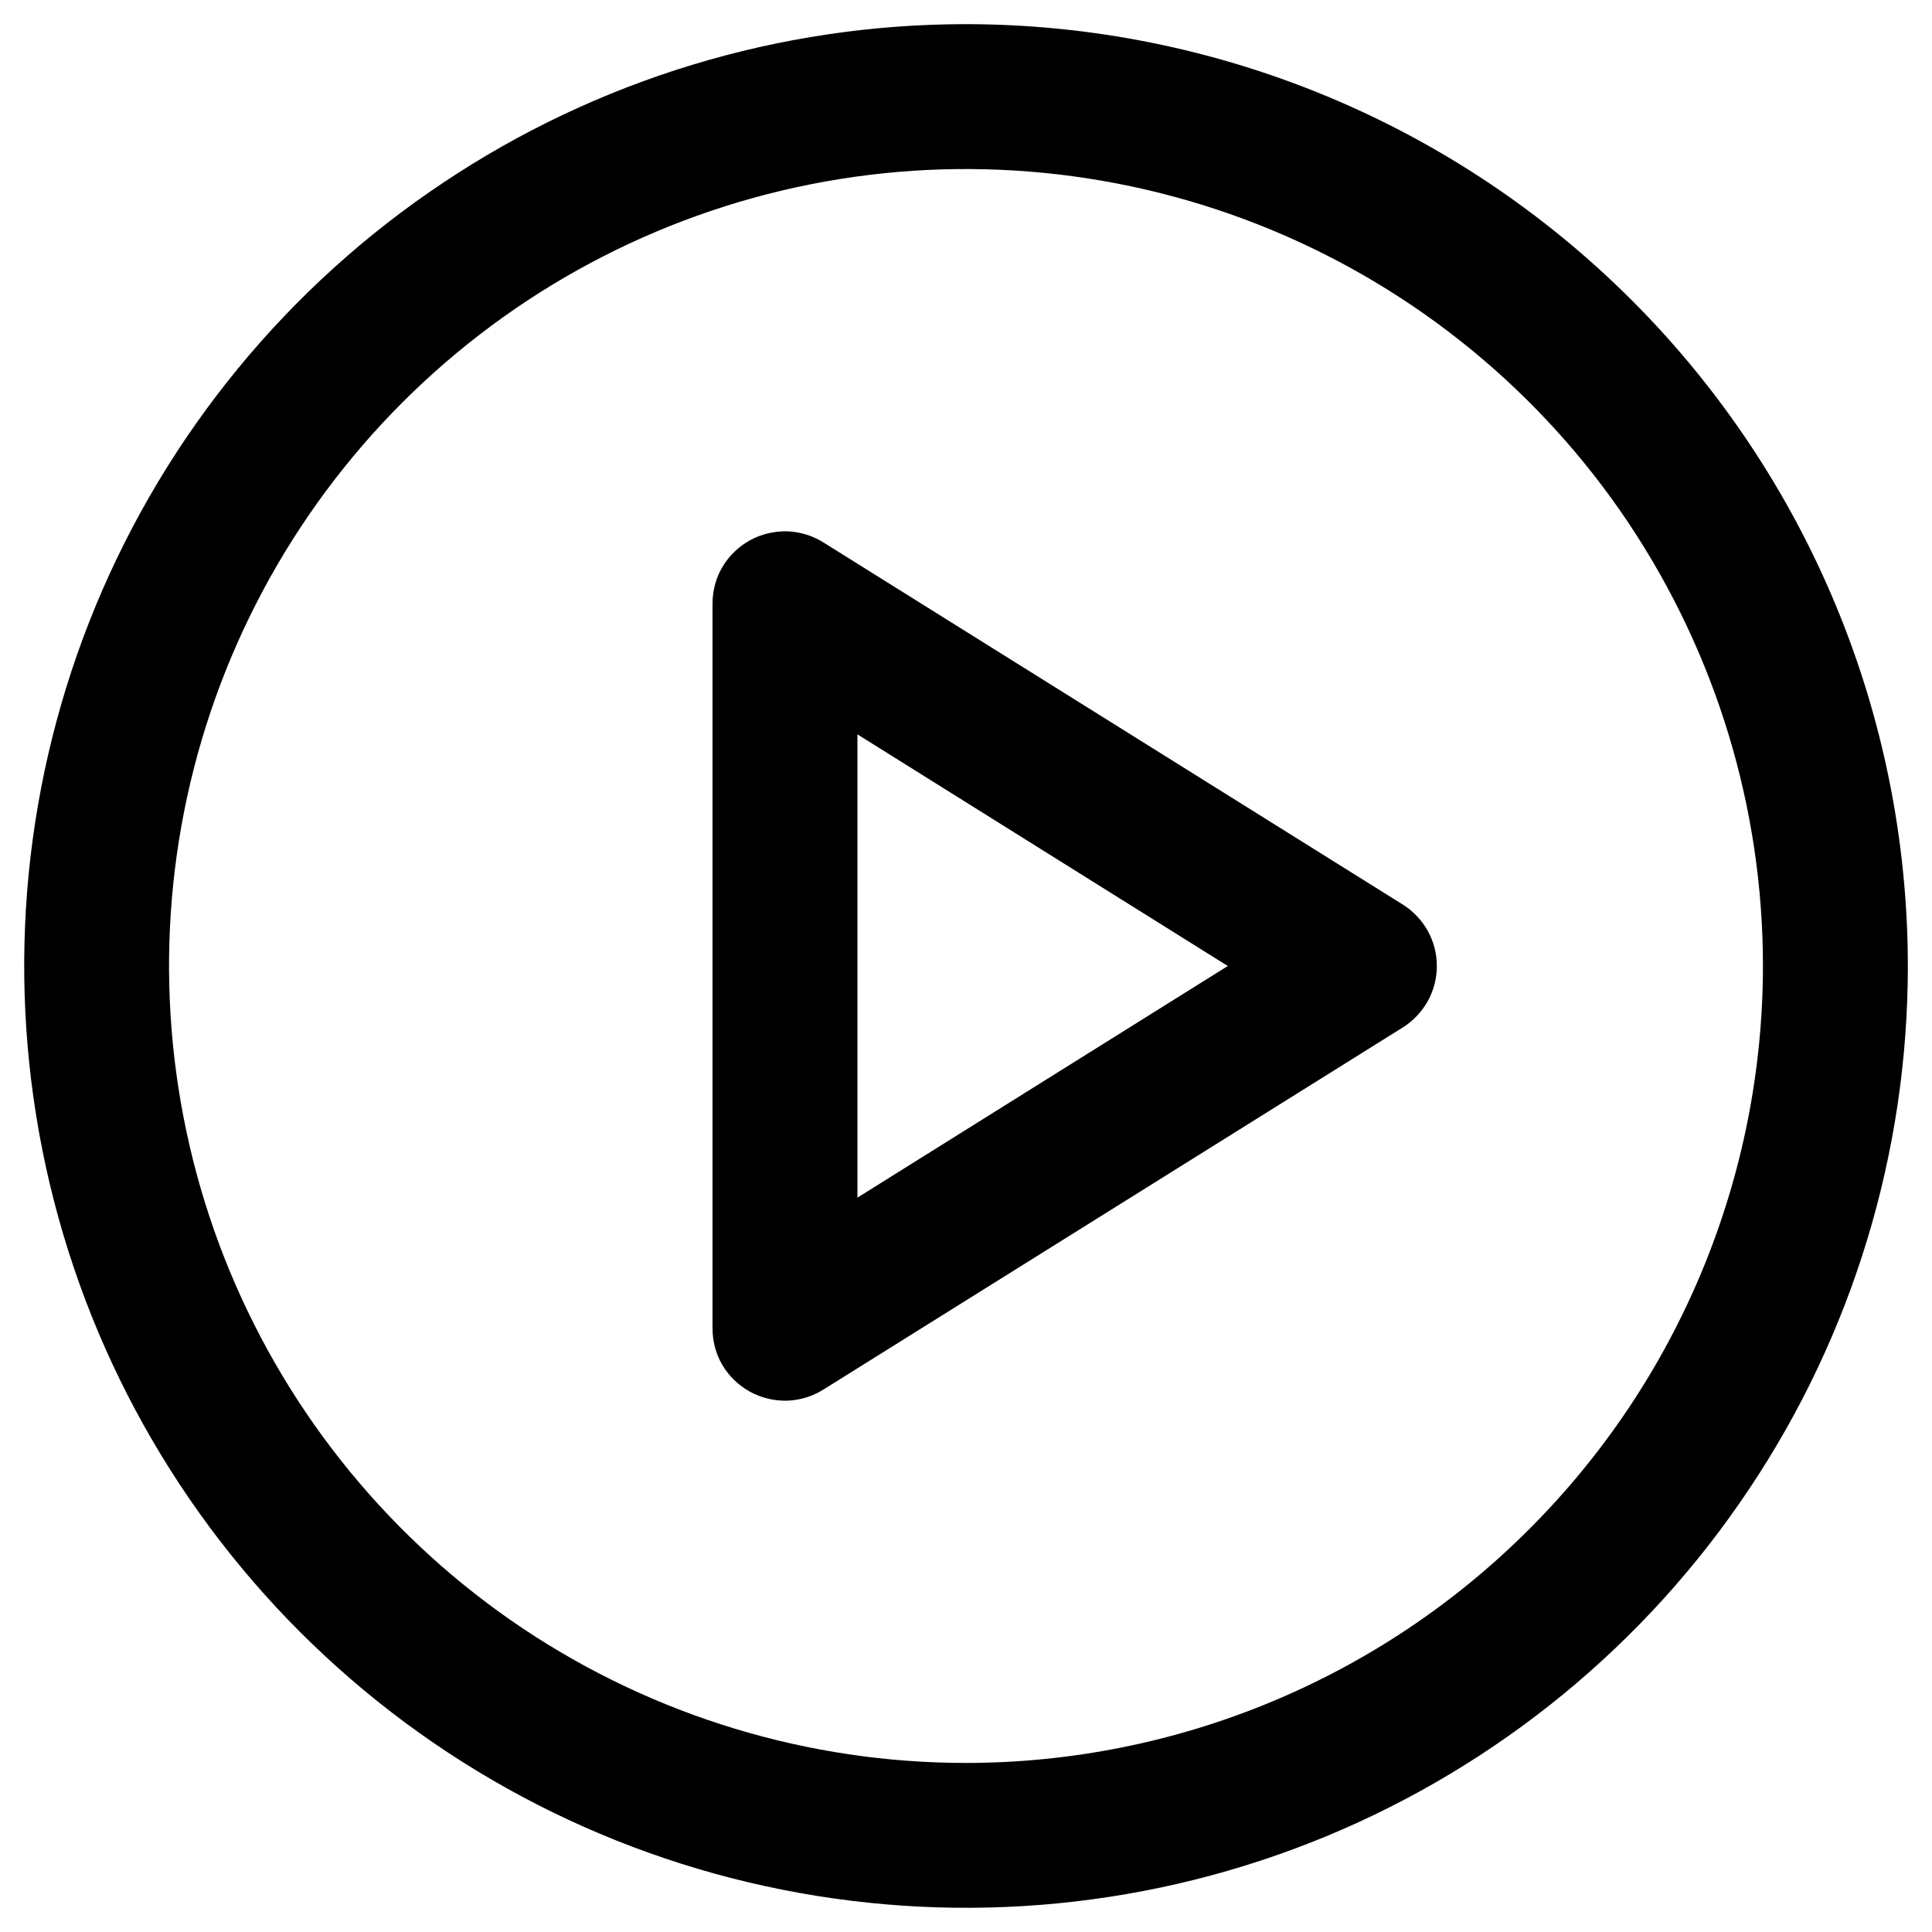 <svg width="10" height="10" viewBox="0 0 10 10" fill="currentColor" xmlns="http://www.w3.org/2000/svg">
	<path d="M5 0.125C4.036 0.125 3.093 0.411 2.292 0.947C1.49 1.482 0.865 2.244 0.496 3.134C0.127 4.025 0.031 5.005 0.219 5.951C0.407 6.897 0.871 7.765 1.553 8.447C2.235 9.129 3.103 9.593 4.049 9.781C4.995 9.969 5.975 9.873 6.866 9.504C7.756 9.135 8.518 8.51 9.053 7.708C9.589 6.907 9.875 5.964 9.875 5C9.874 3.707 9.36 2.468 8.446 1.554C7.532 0.64 6.293 0.126 5 0.125ZM5 9.125C4.184 9.125 3.387 8.883 2.708 8.43C2.03 7.977 1.501 7.332 1.189 6.579C0.877 5.825 0.795 4.995 0.954 4.195C1.113 3.395 1.506 2.66 2.083 2.083C2.66 1.506 3.395 1.113 4.195 0.954C4.995 0.795 5.825 0.877 6.579 1.189C7.332 1.501 7.977 2.03 8.43 2.708C8.883 3.387 9.125 4.184 9.125 5C9.124 6.094 8.689 7.142 7.915 7.915C7.142 8.689 6.094 9.124 5 9.125ZM7.261 4.682L4.261 2.807C4.205 2.772 4.139 2.752 4.072 2.75C4.005 2.749 3.939 2.765 3.881 2.797C3.822 2.83 3.773 2.877 3.739 2.935C3.705 2.992 3.688 3.058 3.688 3.125V6.875C3.688 6.942 3.705 7.008 3.739 7.065C3.773 7.123 3.822 7.17 3.881 7.203C3.939 7.235 4.005 7.251 4.072 7.25C4.139 7.248 4.205 7.228 4.261 7.193L7.261 5.318C7.315 5.284 7.359 5.237 7.39 5.182C7.421 5.126 7.437 5.064 7.437 5C7.437 4.936 7.421 4.874 7.39 4.818C7.359 4.763 7.315 4.716 7.261 4.682ZM4.438 6.199V3.801L6.355 5L4.438 6.199Z" fill="currentColor" />
</svg>
